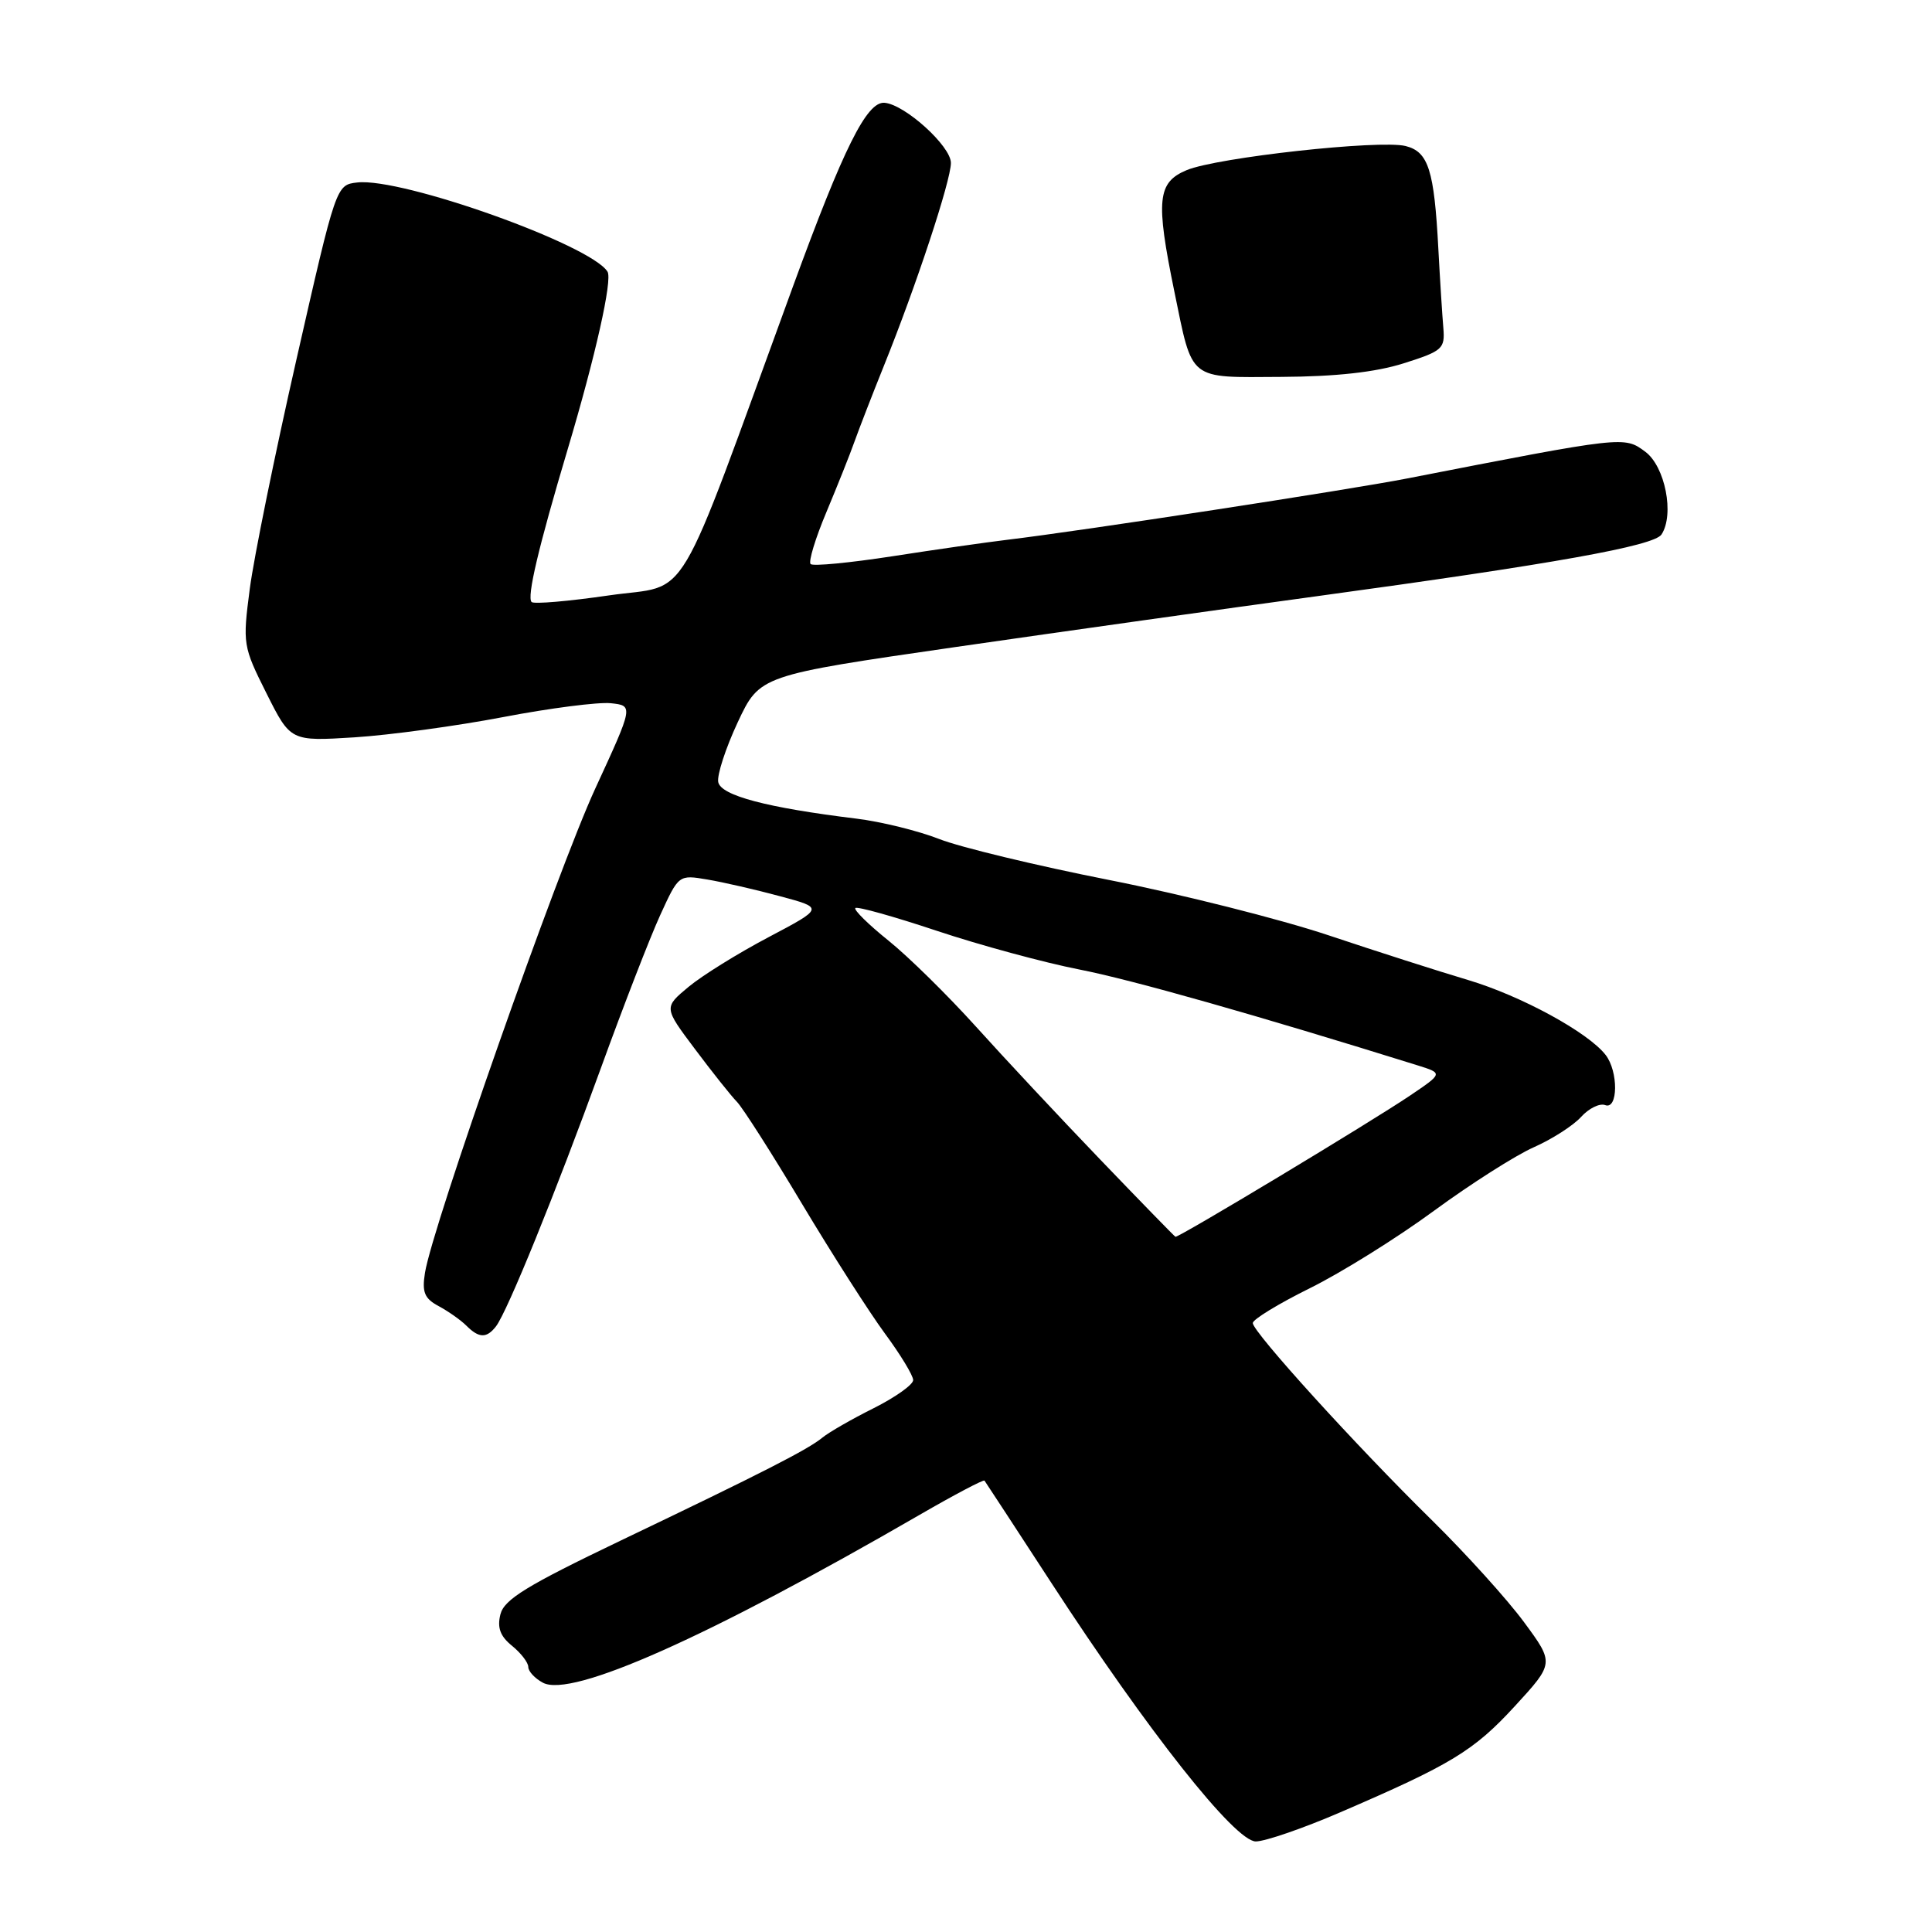 <?xml version="1.0" encoding="UTF-8" standalone="no"?>
<!DOCTYPE svg PUBLIC "-//W3C//DTD SVG 1.1//EN" "http://www.w3.org/Graphics/SVG/1.1/DTD/svg11.dtd" >
<svg xmlns="http://www.w3.org/2000/svg" xmlns:xlink="http://www.w3.org/1999/xlink" version="1.1" viewBox="0 0 256 256">
 <g >
 <path fill="currentColor"
d=" M 177.57 240.15 C 192.31 233.80 195.27 232.01 200.73 226.07 C 205.95 220.38 205.95 220.38 201.94 214.94 C 199.74 211.95 194.24 205.87 189.72 201.42 C 179.69 191.57 166.00 176.49 166.00 175.31 C 166.00 174.83 169.41 172.75 173.57 170.69 C 177.74 168.63 185.13 164.02 189.99 160.45 C 194.86 156.88 200.81 153.09 203.23 152.02 C 205.65 150.95 208.47 149.14 209.50 148.00 C 210.53 146.86 211.96 146.16 212.69 146.43 C 214.41 147.10 214.46 141.97 212.75 139.78 C 210.42 136.78 201.54 131.95 194.54 129.86 C 190.70 128.72 182.36 126.05 176.00 123.92 C 169.65 121.80 156.57 118.50 146.95 116.60 C 137.33 114.70 127.20 112.26 124.44 111.17 C 121.68 110.09 116.74 108.87 113.46 108.47 C 101.59 107.02 95.52 105.41 95.17 103.63 C 94.99 102.70 96.15 99.14 97.75 95.71 C 100.67 89.49 100.67 89.49 126.58 85.74 C 140.84 83.68 162.40 80.65 174.50 79.00 C 205.95 74.71 219.16 72.34 220.16 70.82 C 221.89 68.17 220.64 61.80 218.00 59.85 C 215.21 57.78 215.25 57.78 186.50 63.39 C 178.65 64.92 143.35 70.34 133.50 71.52 C 130.75 71.85 123.88 72.83 118.23 73.71 C 112.59 74.58 107.71 75.05 107.41 74.74 C 107.10 74.43 108.04 71.33 109.51 67.84 C 110.97 64.35 112.65 60.15 113.23 58.50 C 113.82 56.85 115.56 52.35 117.11 48.50 C 121.40 37.87 126.00 23.93 126.00 21.59 C 126.00 19.36 119.89 13.83 117.20 13.62 C 114.85 13.44 111.79 19.58 105.07 37.96 C 89.13 81.58 91.68 77.30 80.72 78.89 C 75.36 79.67 70.73 80.07 70.44 79.77 C 69.79 79.12 71.33 72.57 75.23 59.50 C 78.91 47.16 81.17 37.09 80.50 36.00 C 78.29 32.43 53.24 23.50 47.34 24.18 C 44.54 24.50 44.54 24.50 39.31 47.50 C 36.43 60.15 33.64 73.88 33.10 78.00 C 32.14 85.34 32.19 85.64 35.31 91.87 C 38.50 98.23 38.50 98.23 47.00 97.70 C 51.67 97.40 60.54 96.19 66.71 95.01 C 72.87 93.83 79.27 93.01 80.93 93.18 C 83.94 93.50 83.94 93.50 78.87 104.50 C 73.87 115.34 57.28 162.51 56.31 168.66 C 55.90 171.23 56.24 172.06 58.13 173.07 C 59.41 173.76 61.06 174.92 61.80 175.66 C 63.47 177.33 64.48 177.35 65.72 175.75 C 67.22 173.81 73.63 158.03 79.61 141.56 C 82.59 133.34 86.13 124.21 87.48 121.26 C 89.93 115.90 89.94 115.90 93.72 116.54 C 95.80 116.89 100.13 117.88 103.34 118.75 C 109.17 120.31 109.17 120.31 101.84 124.18 C 97.80 126.31 93.03 129.27 91.23 130.77 C 87.95 133.50 87.95 133.50 92.08 139.00 C 94.35 142.03 96.85 145.18 97.65 146.00 C 98.44 146.82 102.33 152.92 106.29 159.55 C 110.26 166.18 115.19 173.89 117.25 176.69 C 119.31 179.48 121.00 182.26 121.00 182.87 C 121.00 183.47 118.64 185.15 115.75 186.60 C 112.86 188.04 109.83 189.79 109.00 190.47 C 107.08 192.06 101.19 195.07 82.21 204.15 C 69.81 210.09 66.81 211.93 66.31 213.90 C 65.86 215.68 66.28 216.81 67.85 218.08 C 69.03 219.04 70.00 220.30 70.00 220.88 C 70.00 221.46 70.87 222.40 71.94 222.97 C 75.74 225.00 93.77 216.97 121.86 200.72 C 126.46 198.06 130.33 196.02 130.45 196.19 C 130.58 196.36 134.56 202.45 139.29 209.71 C 152.07 229.36 163.64 244.00 166.40 244.00 C 167.63 244.00 172.66 242.27 177.57 240.15 Z  M 186.00 48.14 C 191.15 46.51 191.48 46.21 191.25 43.45 C 191.11 41.83 190.81 37.12 190.59 33.00 C 190.04 22.52 189.27 20.11 186.25 19.35 C 182.83 18.49 161.29 20.86 157.25 22.54 C 153.35 24.17 153.12 26.49 155.61 38.64 C 158.07 50.59 157.34 50.01 169.79 49.94 C 177.04 49.90 182.28 49.32 186.00 48.14 Z  M 145.77 153.63 C 140.42 148.06 133.00 140.12 129.29 136.00 C 125.57 131.88 120.37 126.76 117.72 124.63 C 115.07 122.50 113.10 120.56 113.34 120.32 C 113.58 120.08 118.44 121.44 124.14 123.34 C 129.84 125.24 138.32 127.54 143.00 128.46 C 149.97 129.82 166.50 134.51 187.85 141.17 C 191.20 142.22 191.20 142.22 186.85 145.16 C 181.63 148.69 156.11 164.05 155.75 163.88 C 155.61 163.81 151.12 159.20 145.77 153.63 Z "/>
</g>
</svg>